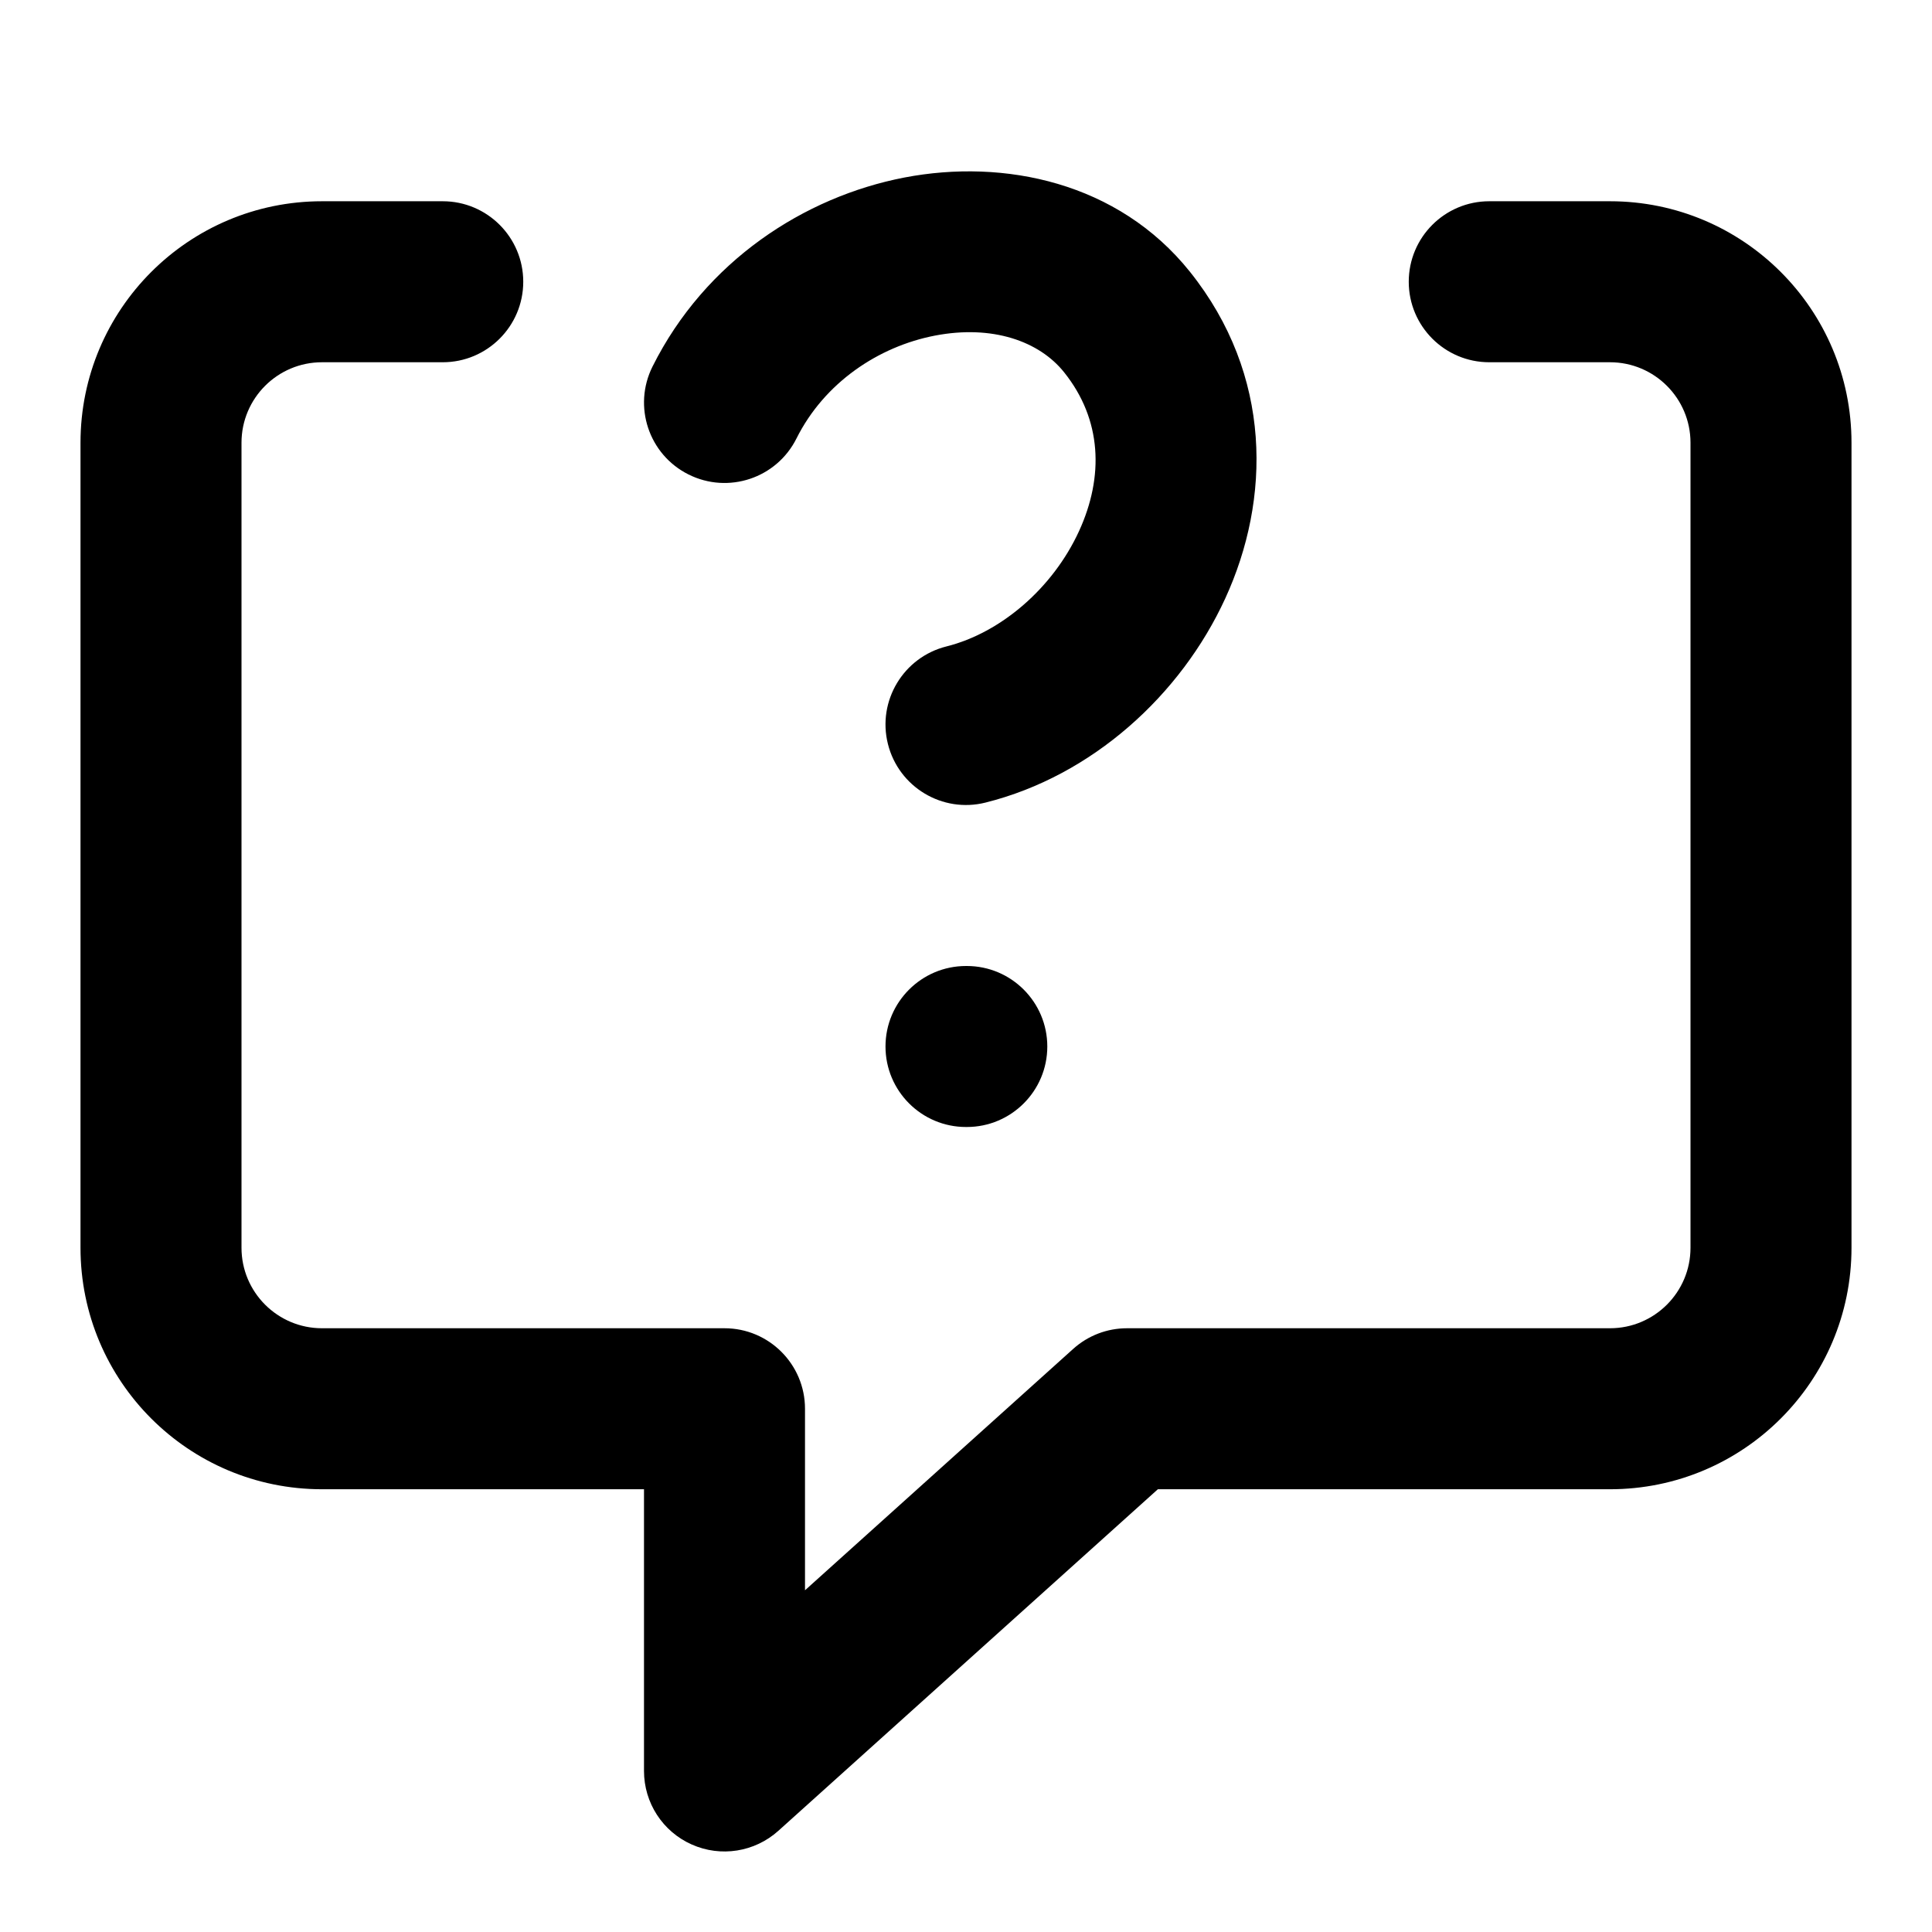 <svg viewBox="0 0 24 24" xmlns="http://www.w3.org/2000/svg">
  <path d="M12 12C11.448 12 11 12.448 11 13C11 13.552 11.448 14 12 14V12ZM12.01 14C12.562 14 13.01 13.552 13.01 13C13.01 12.448 12.562 12 12.01 12V14ZM20 3.5L20 2.5L20 2.5L20 3.5ZM4 3.5L4 2.5H4V3.5ZM9 17.5H10C10 16.948 9.552 16.5 9 16.5V17.5ZM9 22H8C8 22.395 8.232 22.753 8.593 22.913C8.954 23.074 9.375 23.007 9.669 22.743L9 22ZM14 17.5V16.5C13.753 16.5 13.515 16.591 13.331 16.757L14 17.5ZM18.5 2.5C17.948 2.5 17.5 2.948 17.5 3.5C17.5 4.052 17.948 4.5 18.5 4.5L18.5 2.5ZM5.5 4.5C6.052 4.5 6.5 4.052 6.5 3.5C6.5 2.948 6.052 2.5 5.5 2.5L5.5 4.5ZM8.106 4.553C7.859 5.047 8.059 5.647 8.553 5.894C9.047 6.141 9.647 5.941 9.894 5.447L8.106 4.553ZM14 4L14.781 3.375L14.781 3.375L14 4ZM11.758 8.03C11.222 8.164 10.896 8.707 11.03 9.242C11.164 9.778 11.707 10.104 12.242 9.97L11.758 8.03ZM12 14H12.01V12H12V14ZM20 4.5C20.552 4.5 21 4.948 21 5.5H23C23 3.843 21.657 2.5 20 2.5V4.5ZM21 5.5V15.5H23V5.5H21ZM21 15.5C21 16.052 20.552 16.5 20 16.5V18.5C21.657 18.5 23 17.157 23 15.5H21ZM4 16.5C3.448 16.5 3 16.052 3 15.5H1C1 17.157 2.343 18.5 4 18.5V16.5ZM3 15.5V5.5H1V15.5H3ZM3 5.5C3 4.948 3.448 4.5 4 4.5V2.5C2.343 2.5 1 3.843 1 5.5H3ZM9 16.5H4V18.5H9V16.5ZM10 22V17.5H8V22H10ZM20 16.5H14V18.5H20V16.5ZM13.331 16.757L8.331 21.257L9.669 22.743L14.669 18.243L13.331 16.757ZM18.5 4.5L20 4.5L20 2.5L18.5 2.5L18.5 4.5ZM4 4.5L5.5 4.5L5.5 2.5L4 2.5L4 4.5ZM9.894 5.447C10.24 4.755 10.91 4.305 11.614 4.169C12.327 4.032 12.91 4.238 13.219 4.625L14.781 3.375C13.89 2.262 12.472 1.968 11.236 2.205C9.99 2.445 8.76 3.244 8.106 4.553L9.894 5.447ZM13.219 4.625C13.689 5.212 13.715 5.92 13.404 6.598C13.079 7.306 12.432 7.861 11.758 8.03L12.242 9.97C13.568 9.639 14.671 8.632 15.221 7.433C15.785 6.205 15.811 4.663 14.781 3.375L13.219 4.625Z" />
</svg>

